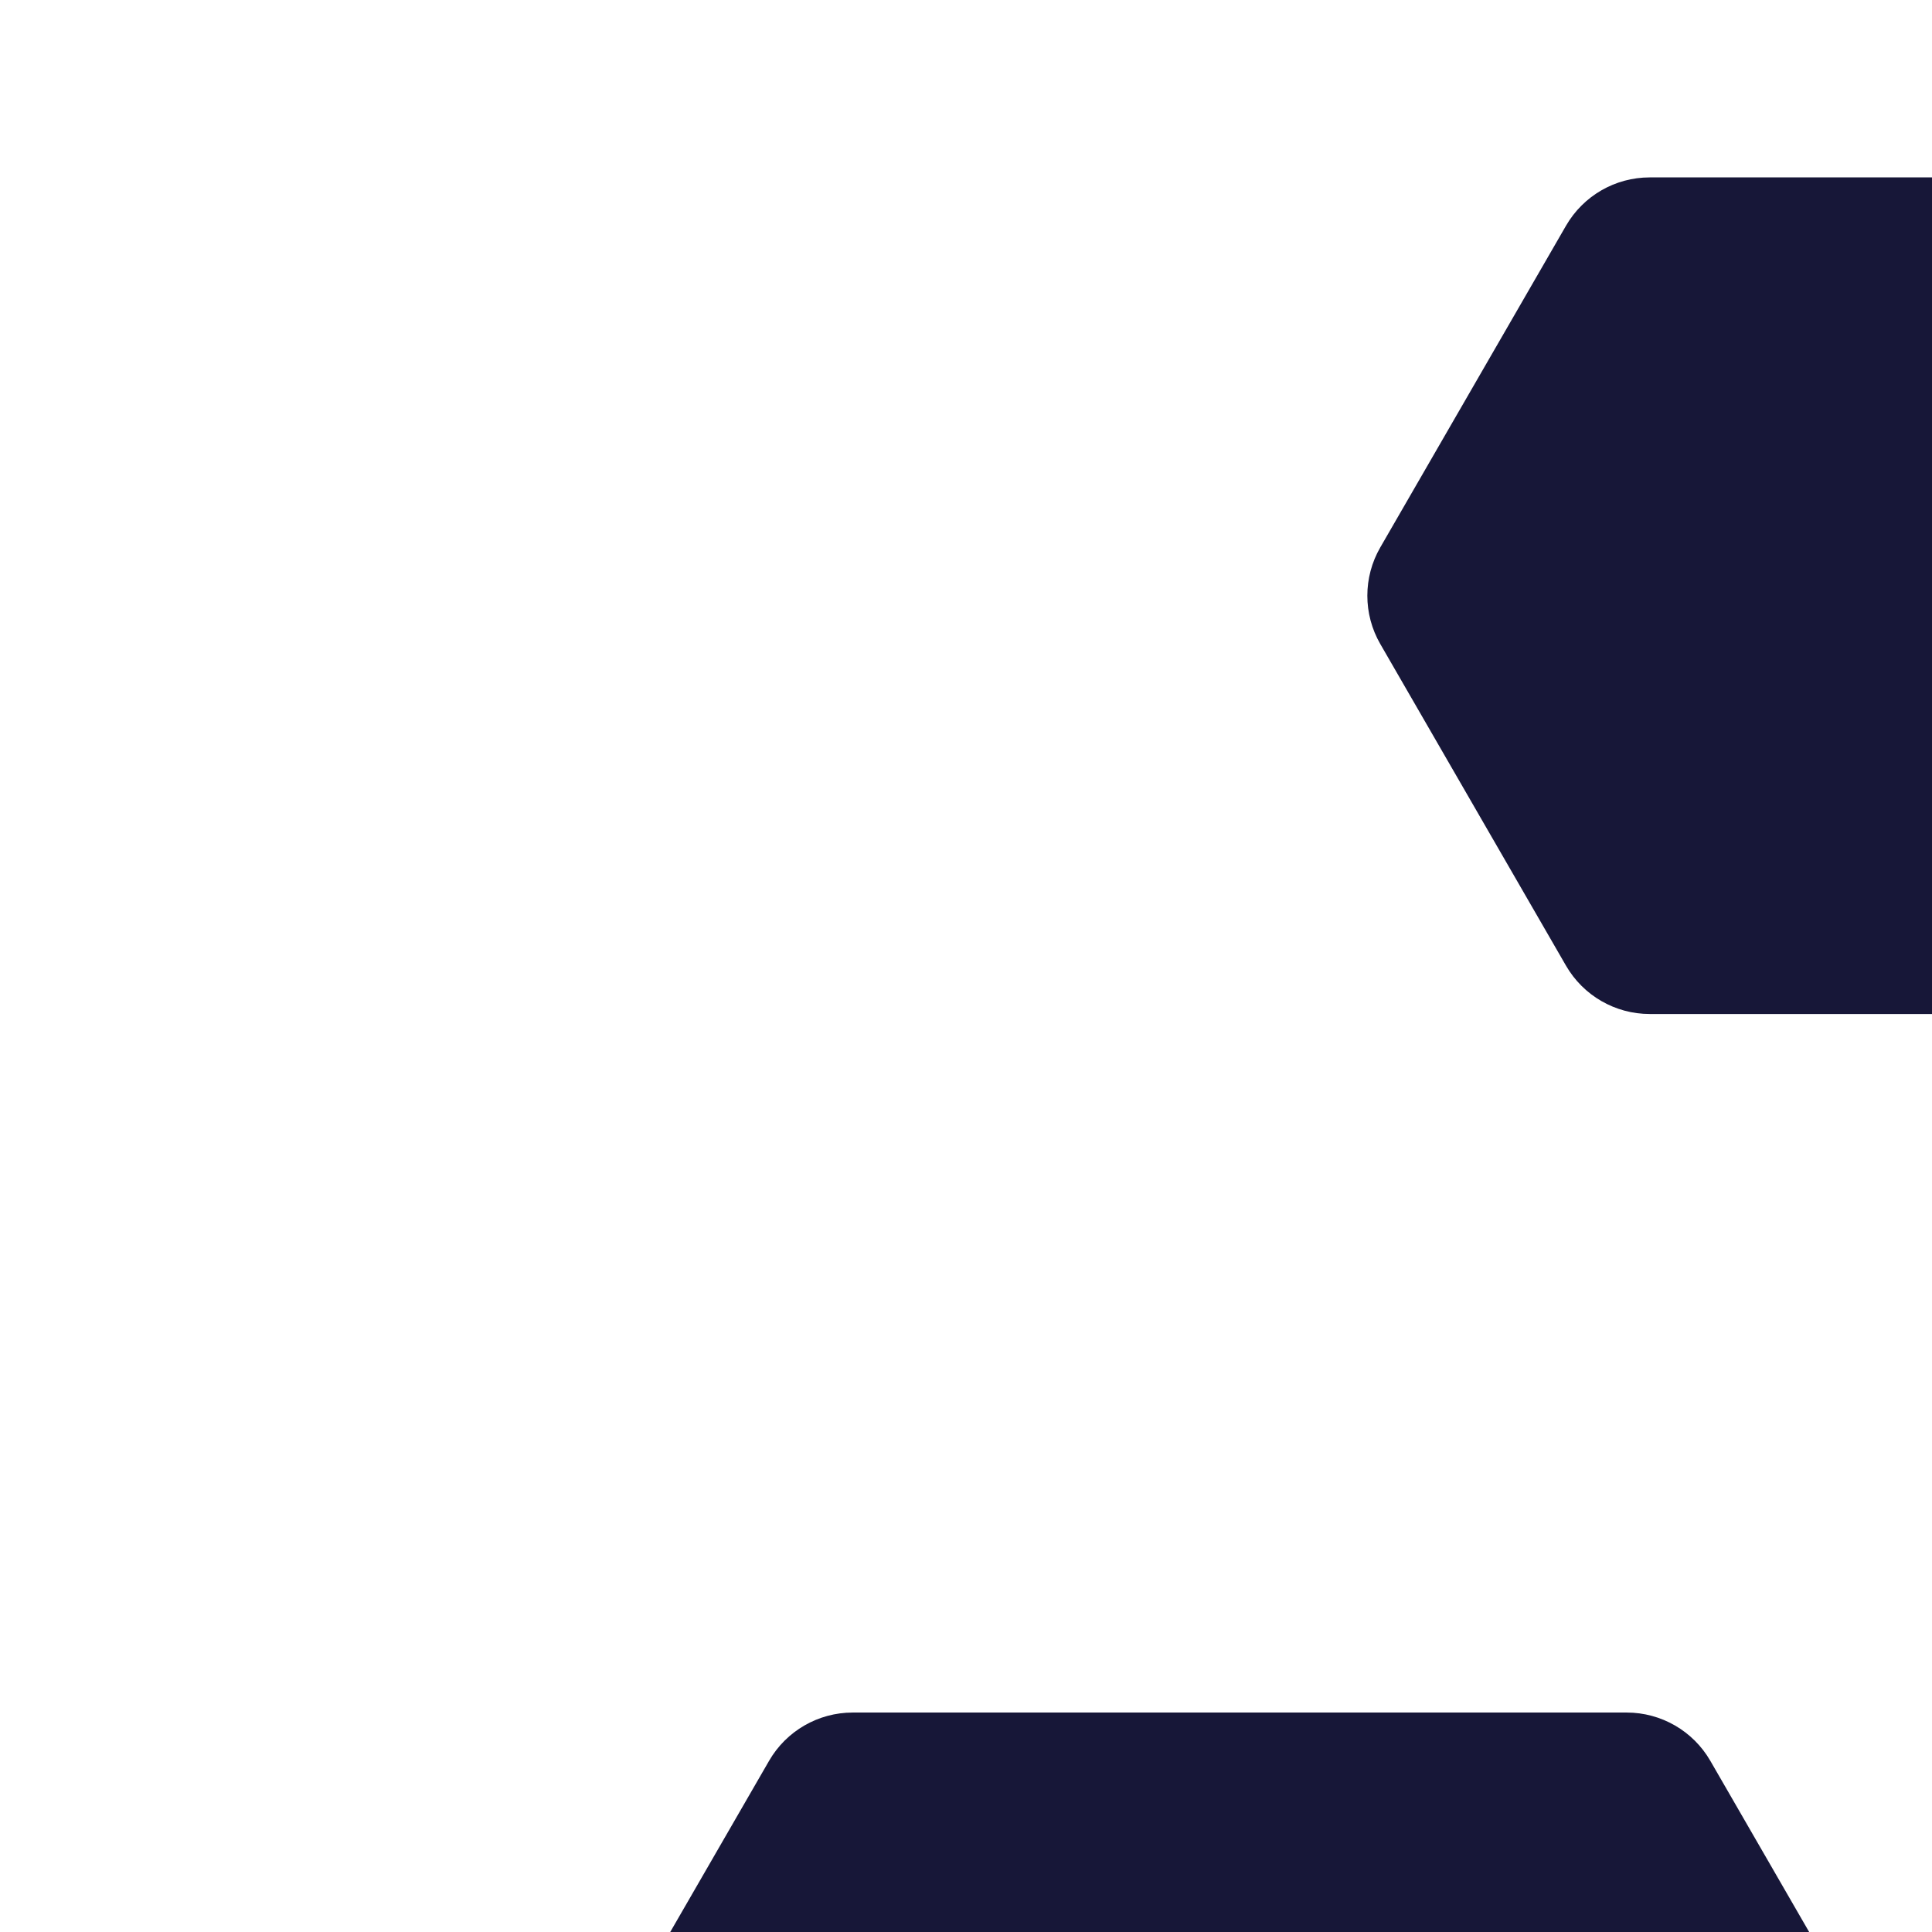 <svg width="120" height="120" viewBox="0 0 120 120" fill="none" xmlns="http://www.w3.org/2000/svg">
<g clip-path="url(#clip0_3_2)">
<path d="M130.268 151C131.34 152.856 131.34 155.144 130.268 157L106.232 198.631C105.16 200.488 103.179 201.631 101.036 201.631L52.964 201.631C50.821 201.631 48.84 200.488 47.768 198.631L23.732 157C22.66 155.144 22.66 152.856 23.732 151L47.768 109.369C48.84 107.512 50.821 106.369 52.964 106.369L101.036 106.369C103.179 106.369 105.16 107.512 106.232 109.369L130.268 151Z" fill="#171738"/>
<path d="M142.268 34C143.34 35.856 143.34 38.144 142.268 40L130.732 59.981C129.66 61.837 127.679 62.981 125.536 62.981L102.464 62.981C100.321 62.981 98.34 61.837 97.268 59.981L85.732 40C84.66 38.144 84.66 35.856 85.732 34L97.268 14.019C98.34 12.163 100.321 11.019 102.464 11.019L125.536 11.019C127.679 11.019 129.66 12.163 130.732 14.019L142.268 34Z" fill="#171738"/>
</g>
<defs>
<clipPath id="clip0_3_2">
<rect width="120" height="120" fill="white"/>
</clipPath>
</defs>
</svg>
